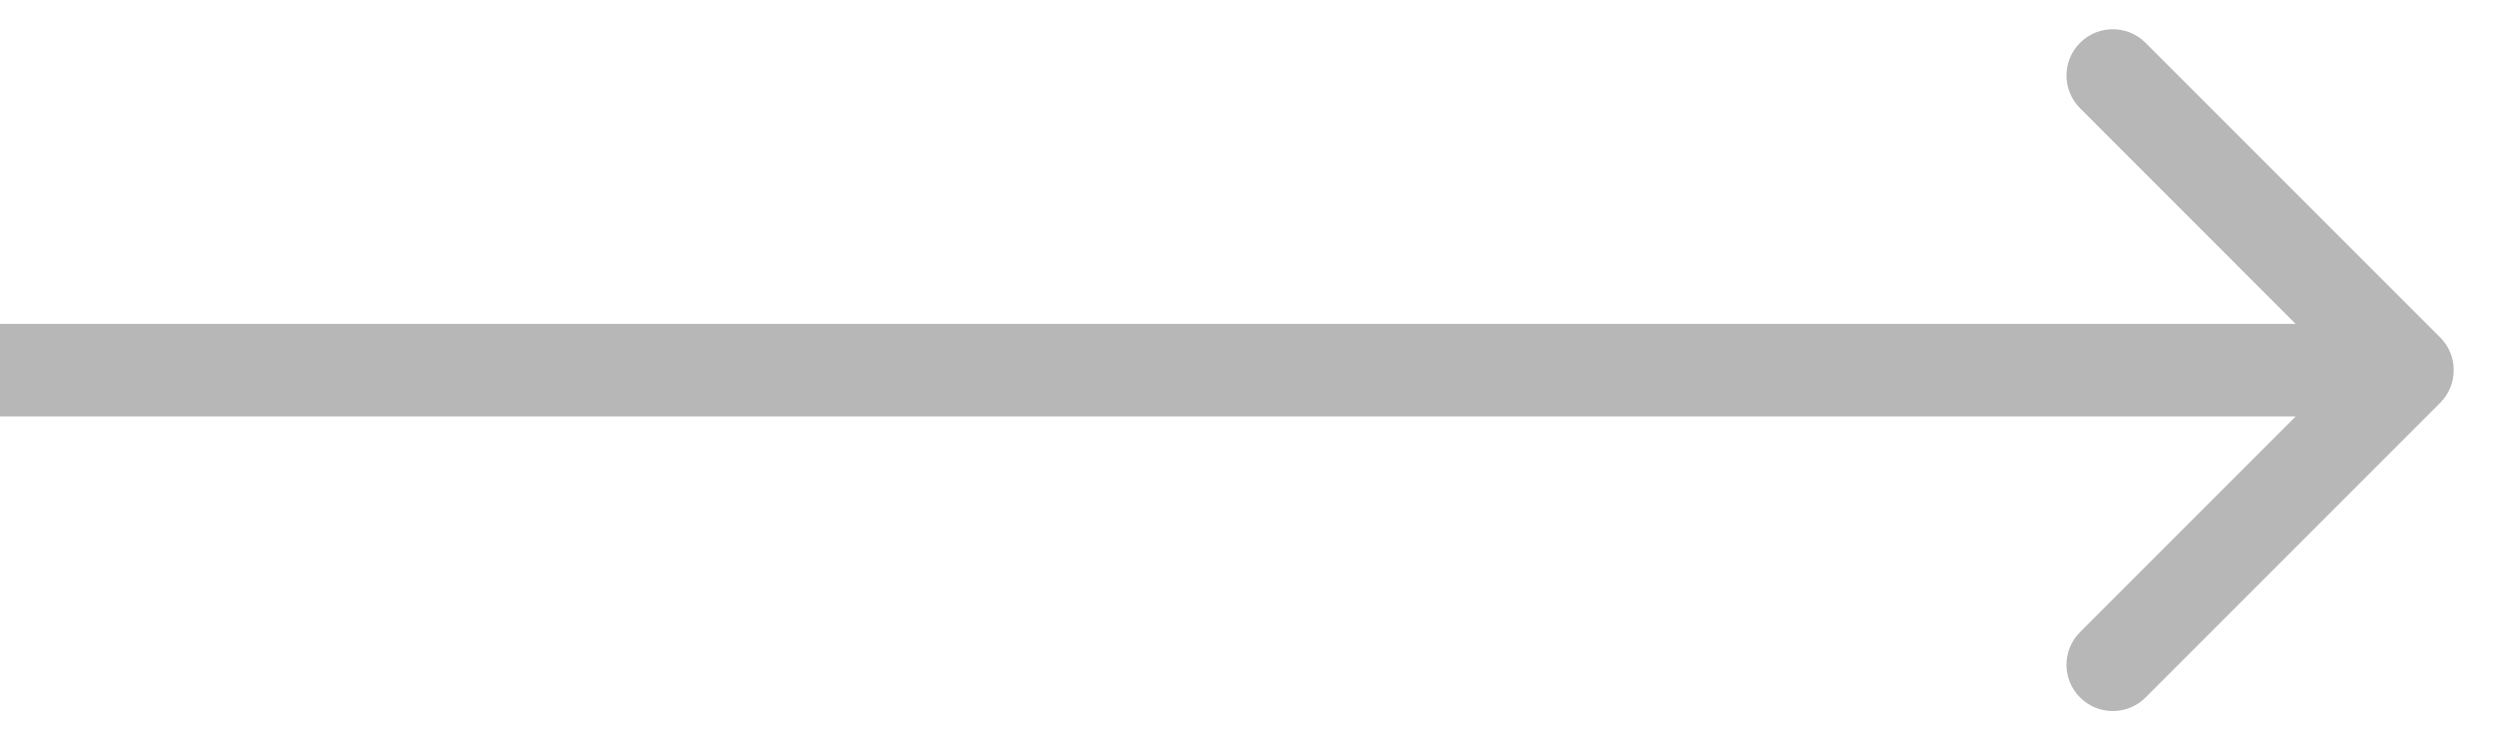 <svg width="27" height="8" viewBox="0 0 27 8" fill="none" xmlns="http://www.w3.org/2000/svg">
  <path d="M26.354 4.351C26.549 4.156 26.549 3.839 26.354 3.644L23.172 0.462C22.976 0.267 22.66 0.267 22.465 0.462C22.269 0.657 22.269 0.974 22.465 1.169L25.293 3.998L22.465 6.826C22.269 7.021 22.269 7.338 22.465 7.533C22.66 7.728 22.976 7.728 23.172 7.533L26.354 4.351ZM0 4.498H26V3.498H0V4.498Z" fill="#B7B7B7"/>
</svg>
